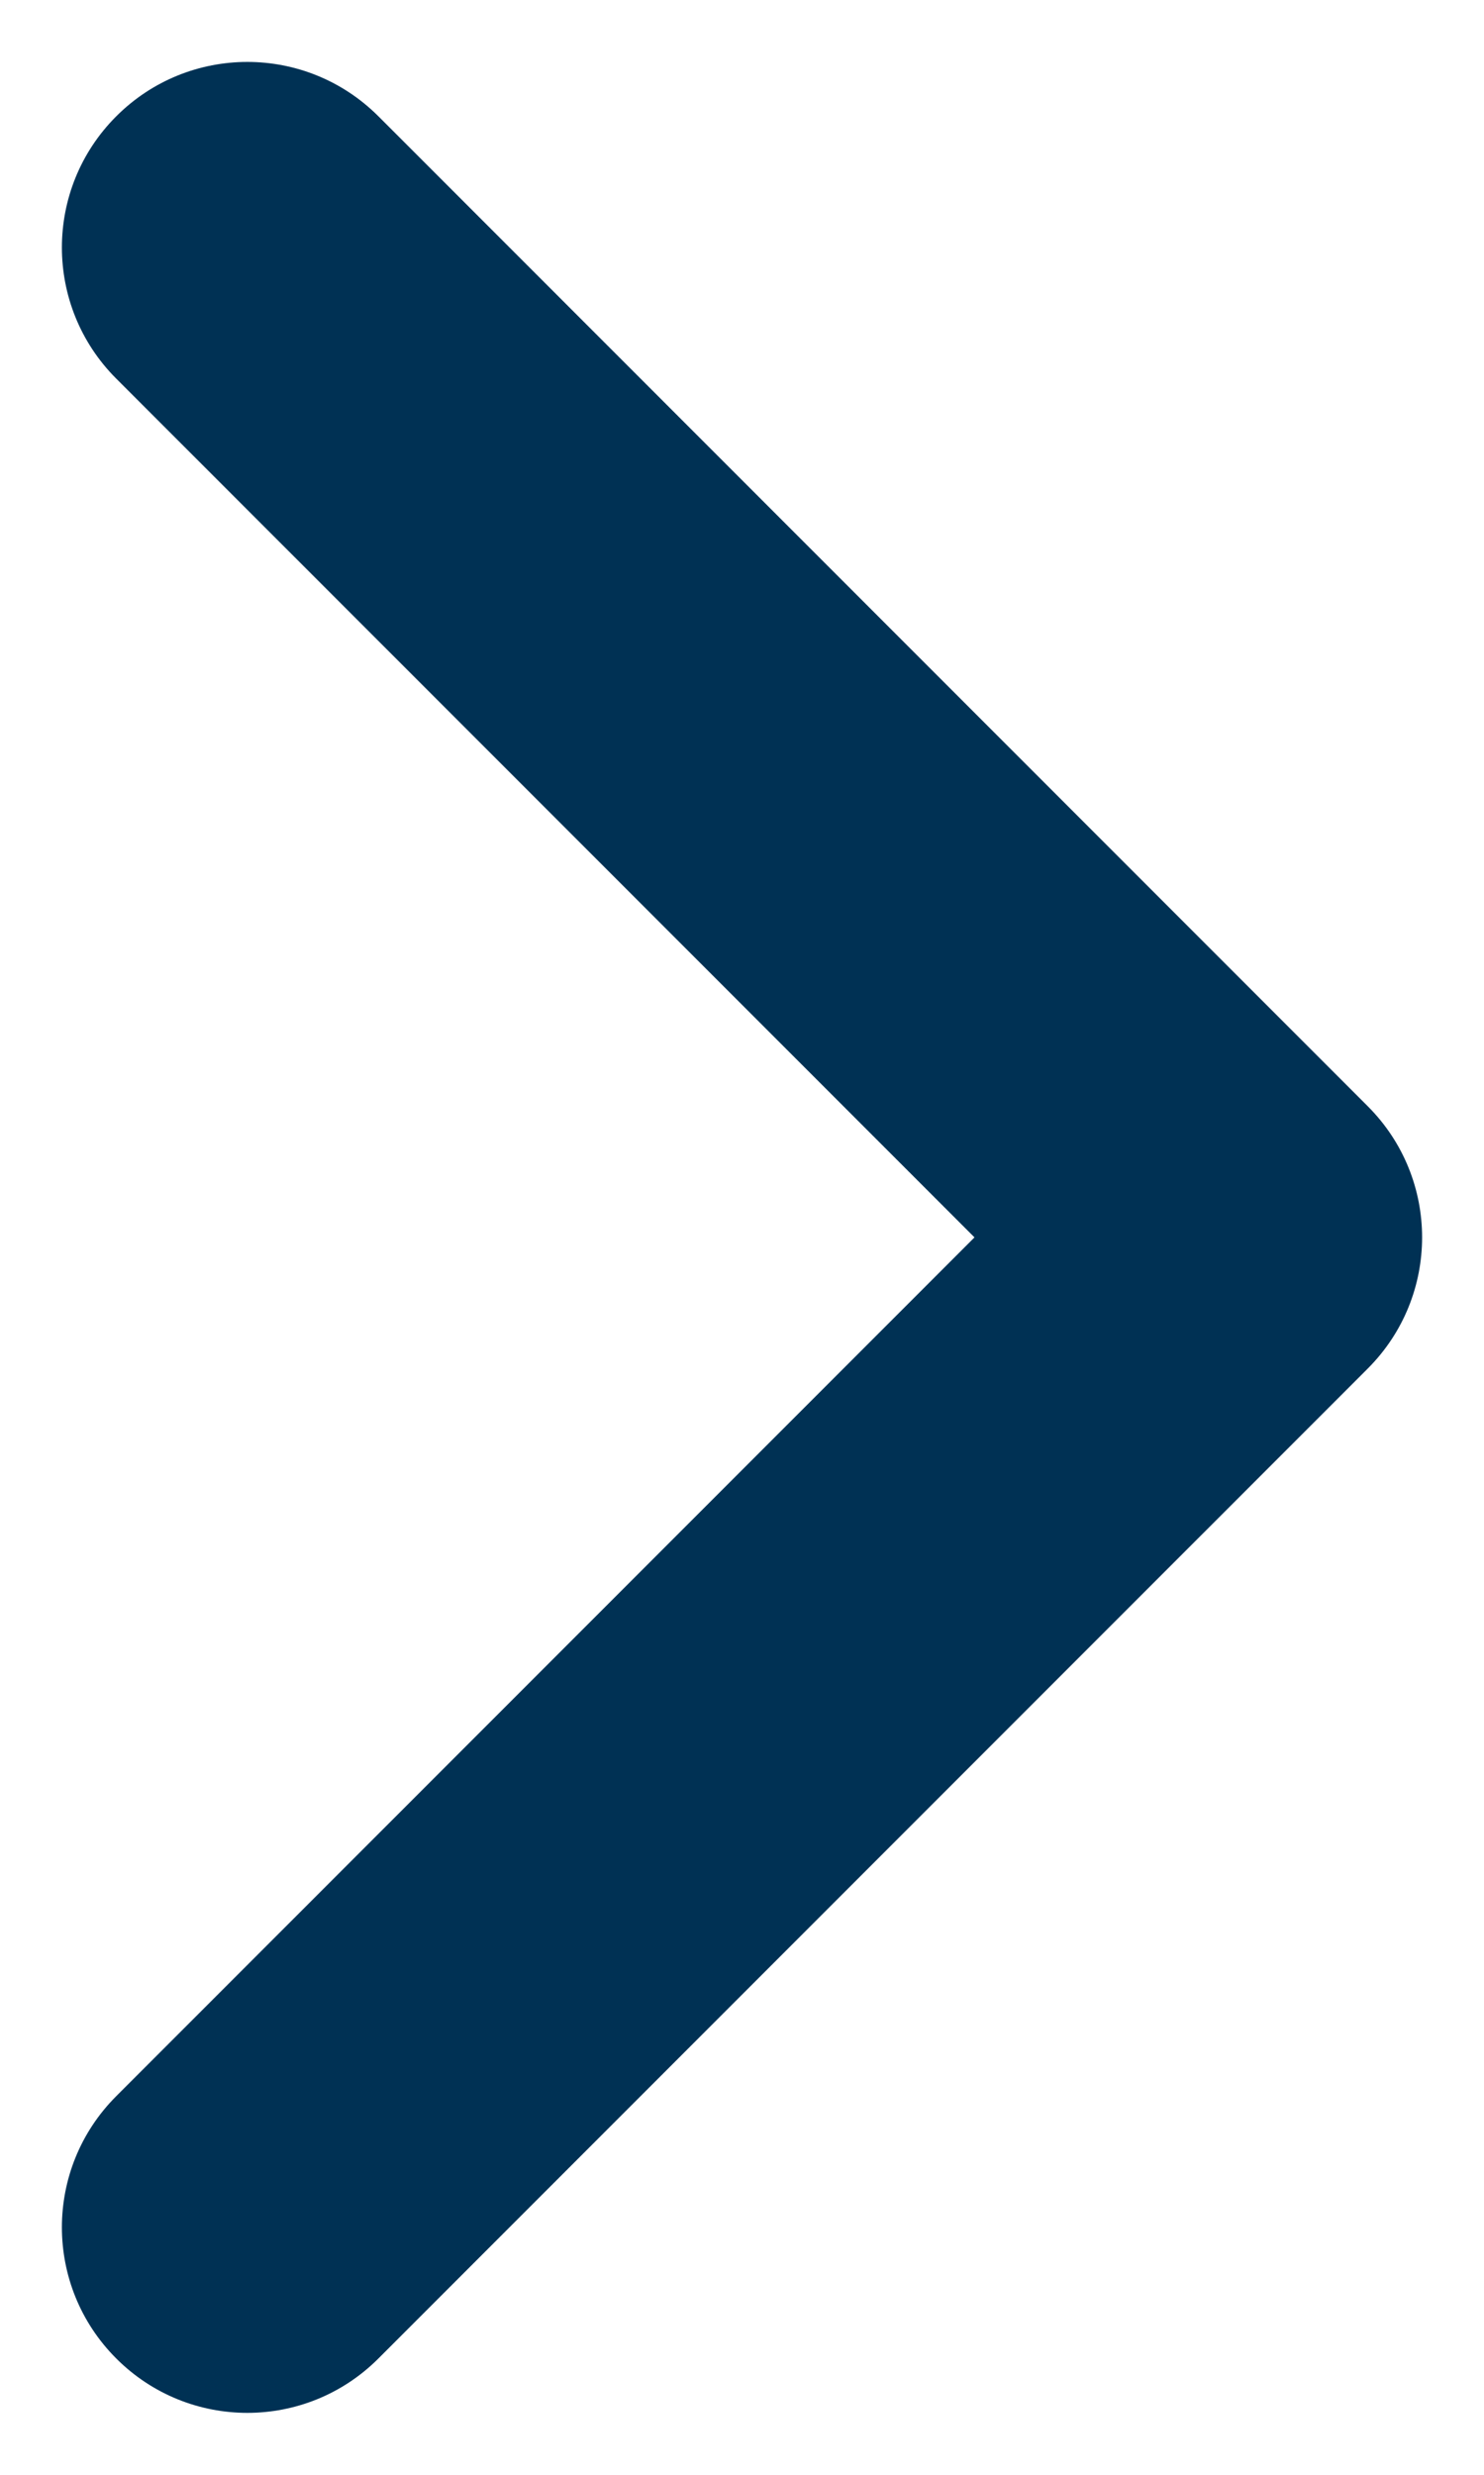 <svg width="6" height="10" viewBox="0 0 6 10" fill="none" xmlns="http://www.w3.org/2000/svg">
<path d="M0.47 8.47C0.177 8.763 0.177 9.237 0.47 9.53C0.763 9.823 1.237 9.823 1.53 9.53L0.47 8.47ZM5 5L5.53 5.53C5.823 5.237 5.823 4.763 5.53 4.47L5 5ZM1.53 0.47C1.237 0.177 0.763 0.177 0.47 0.47C0.177 0.763 0.177 1.237 0.47 1.53L1.53 0.47ZM1.53 9.53L5.53 5.53L4.47 4.47L0.47 8.47L1.53 9.53ZM5.53 4.47L1.53 0.47L0.47 1.53L4.47 5.53L5.53 4.47Z" fill="#003154"/>
</svg>

